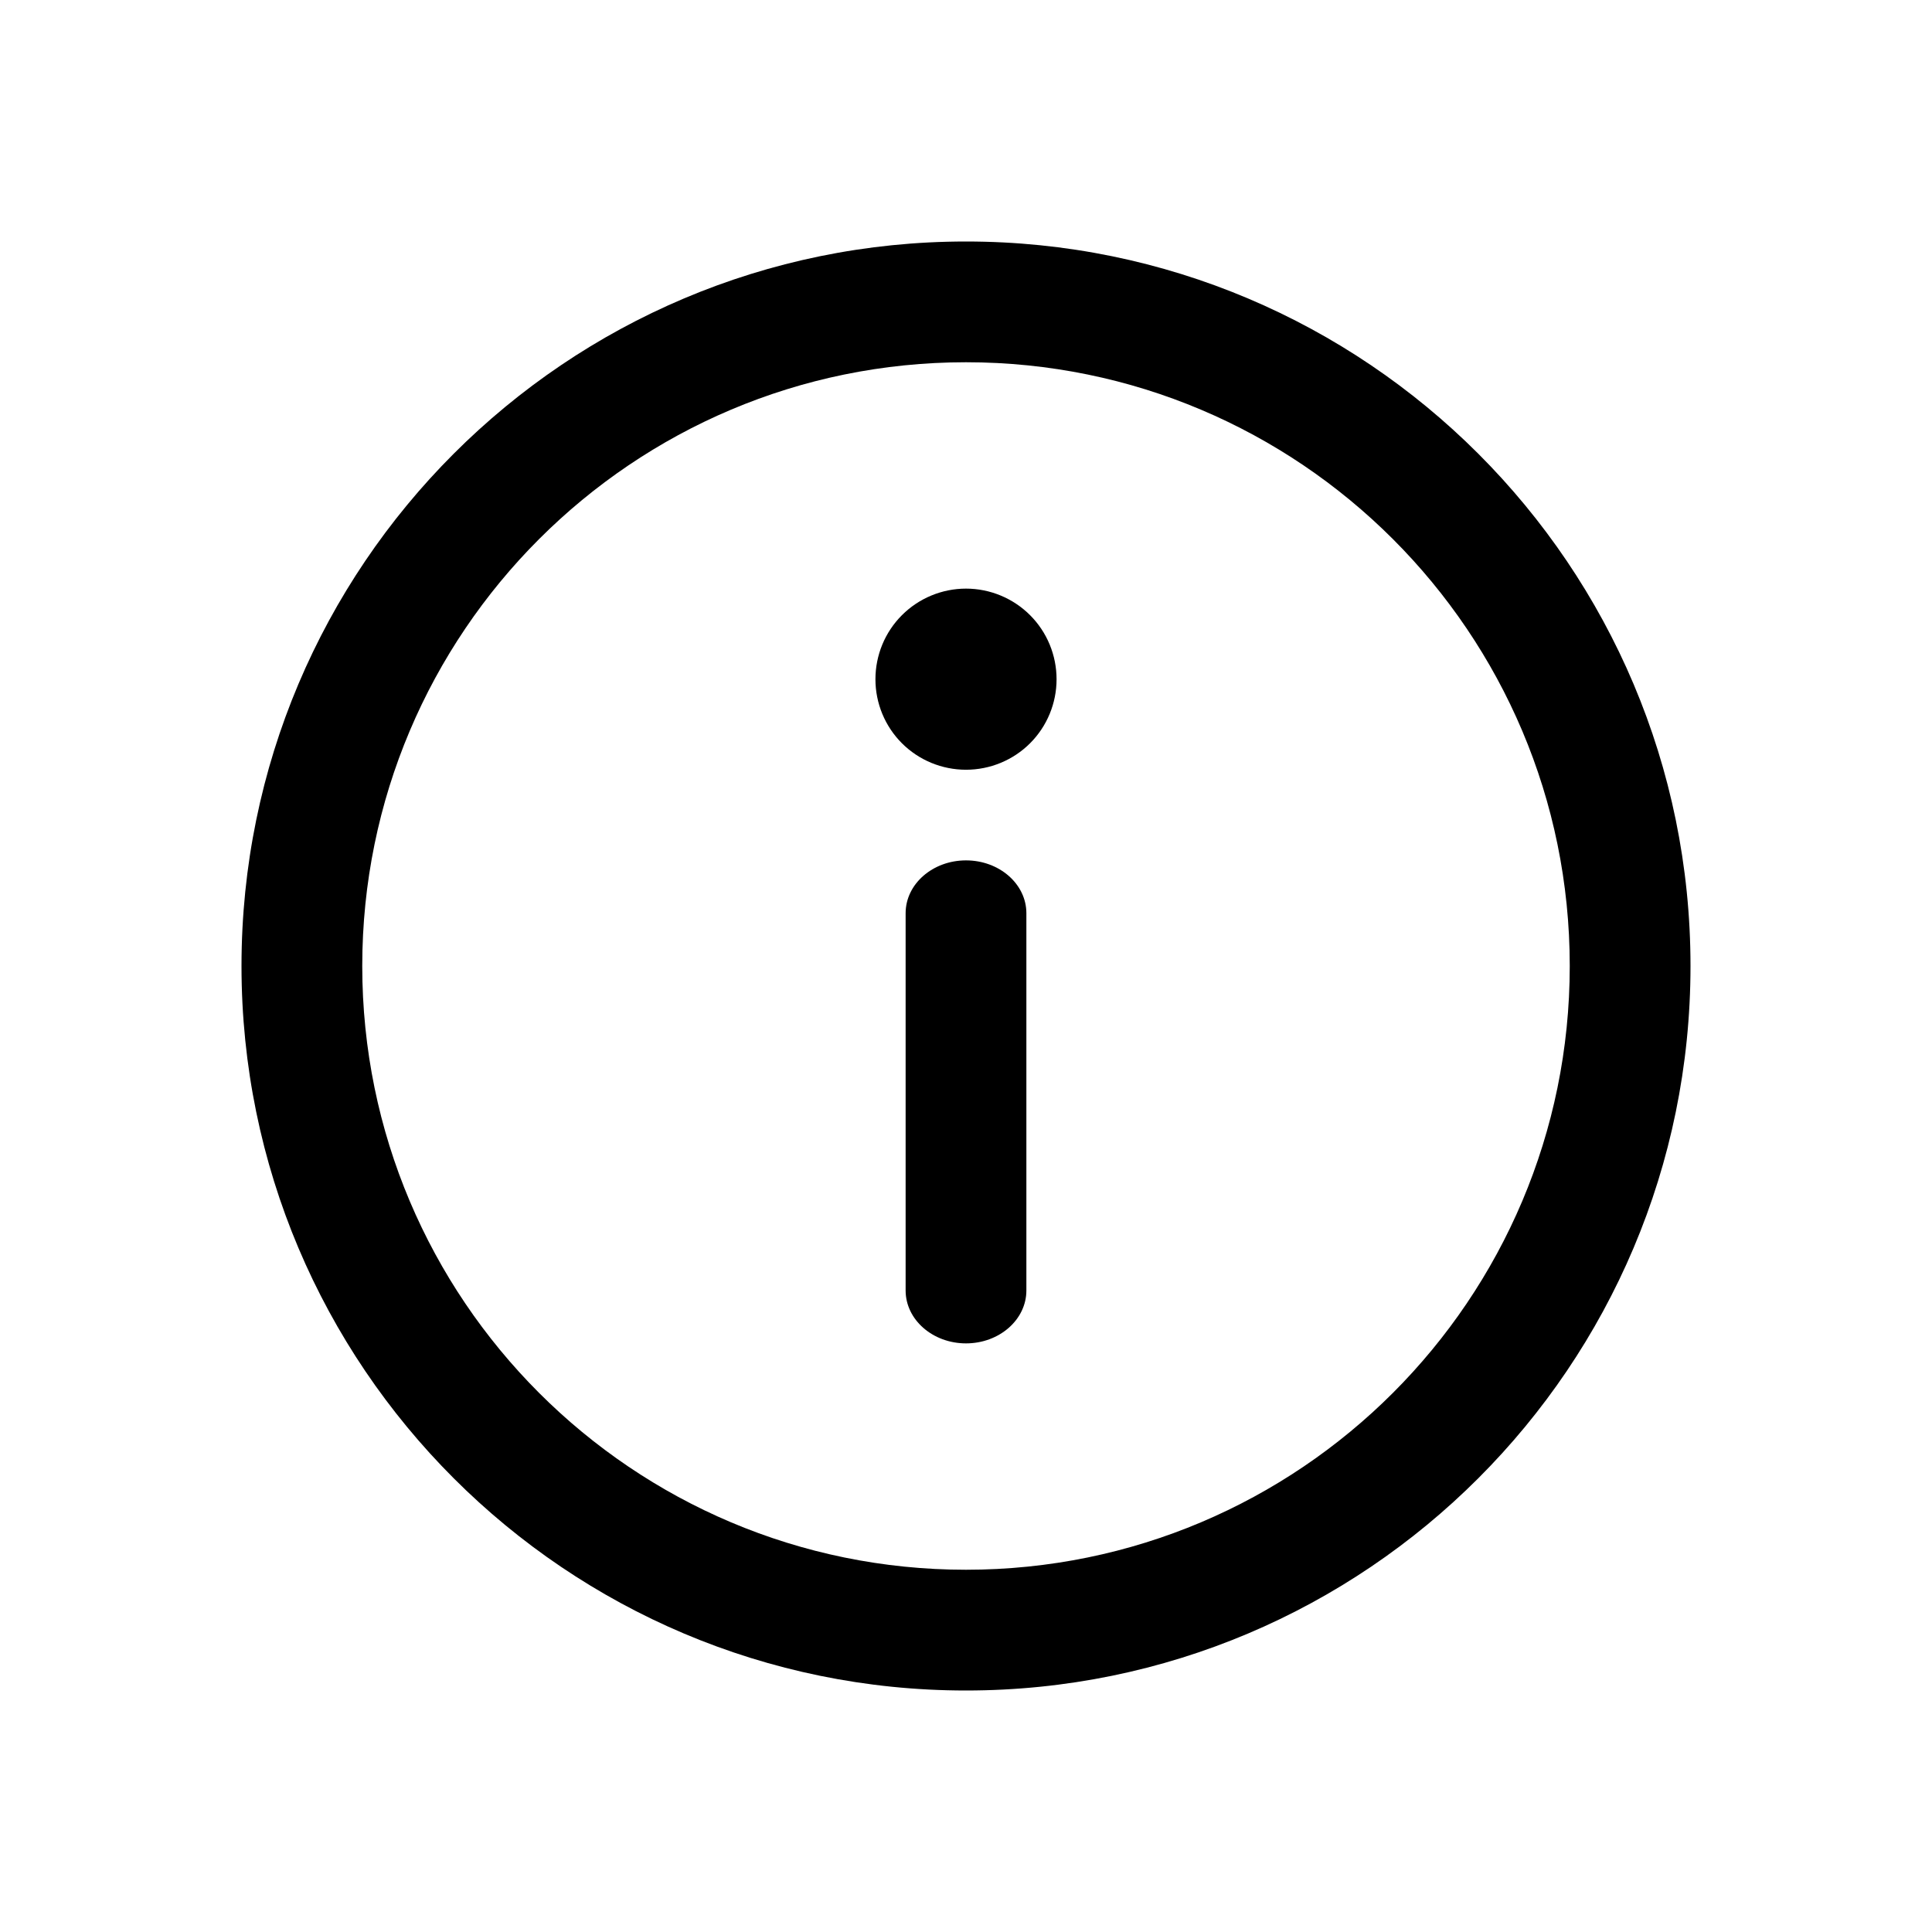 <svg width="24" height="24" viewBox="0 0 24 24" fill="none" xmlns="http://www.w3.org/2000/svg">
<path fill-rule="evenodd" clip-rule="evenodd" d="M19.5 12C19.5 16.142 16.142 19.5 12 19.5C7.858 19.5 4.5 16.142 4.5 12C4.5 7.858 7.858 4.5 12 4.5C16.142 4.5 19.5 7.858 19.5 12ZM21 12C21 16.97 16.97 21 12 21C7.03 21 3 16.97 3 12C3 7.03 7.03 3 12 3C16.97 3 21 7.03 21 12Z" fill="black"/>
<path fill-rule="evenodd" clip-rule="evenodd" d="M12 9.562C12.298 9.562 12.585 9.444 12.796 9.233C13.007 9.022 13.125 8.736 13.125 8.438C13.125 8.139 13.007 7.853 12.796 7.642C12.585 7.431 12.298 7.312 12 7.312C11.702 7.312 11.415 7.431 11.204 7.642C10.993 7.853 10.875 8.139 10.875 8.438C10.875 8.736 10.993 9.022 11.204 9.233C11.415 9.444 11.702 9.562 12 9.562ZM12 16.688C11.586 16.688 11.25 16.393 11.25 16.031V11.344C11.25 10.982 11.586 10.688 12 10.688C12.414 10.688 12.75 10.982 12.75 11.344V16.031C12.75 16.393 12.414 16.688 12 16.688Z" fill="black"/>
</svg>
